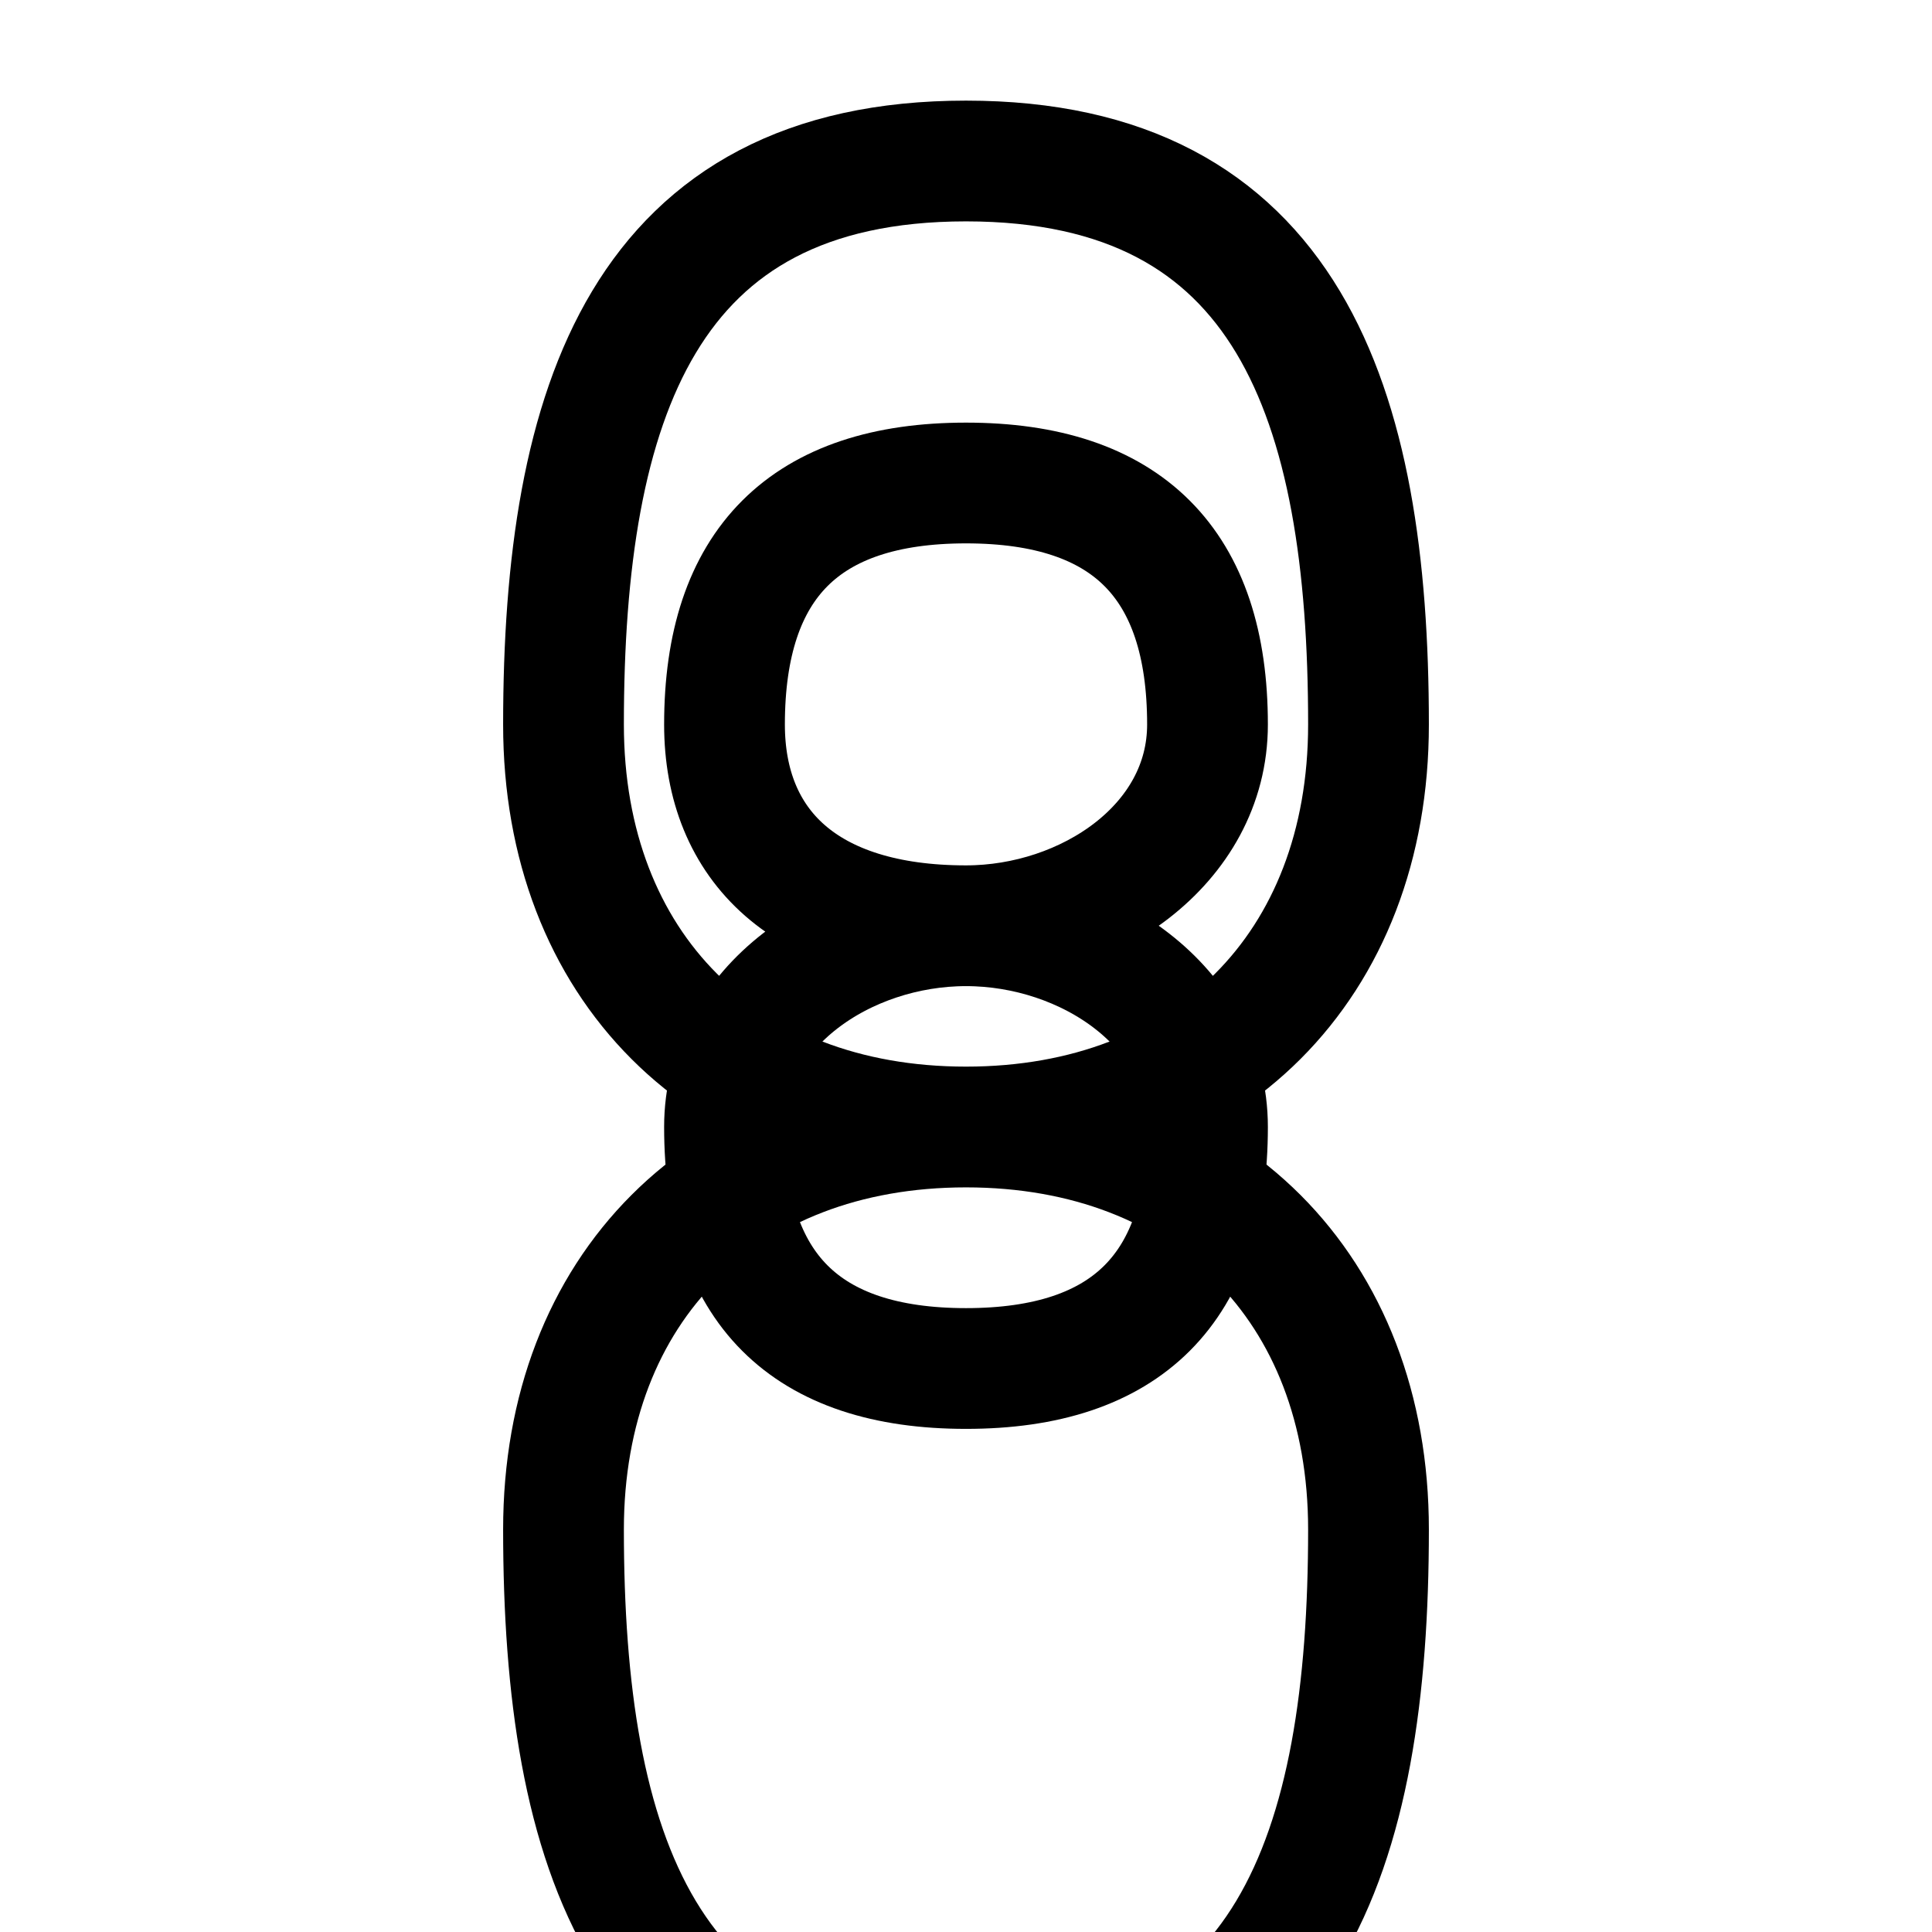 <svg xmlns="http://www.w3.org/2000/svg" viewBox="0 0 24 24" fill="none" stroke="currentColor" stroke-width="1.5" stroke-linecap="round" stroke-linejoin="round">
  <path d="M12 2C8 2 7 5 7 9c0 3 2 5 5 5-3 0-5 2-5 5 0 4 1 7 5 7 4 0 5-3 5-7 0-3-2-5-5-5 3 0 5-2 5-5 0-4-1-7-5-7z"/>
  <path d="M12 6c-2 0-3 1-3 3 0 1.5 1 2.5 3 2.5-1.5 0-3 1-3 2.5 0 2 1 3 3 3 2 0 3-1 3-3 0-1.5-1.5-2.5-3-2.5 1.5 0 3-1 3-2.5 0-2-1-3-3-3z"/>
</svg> 